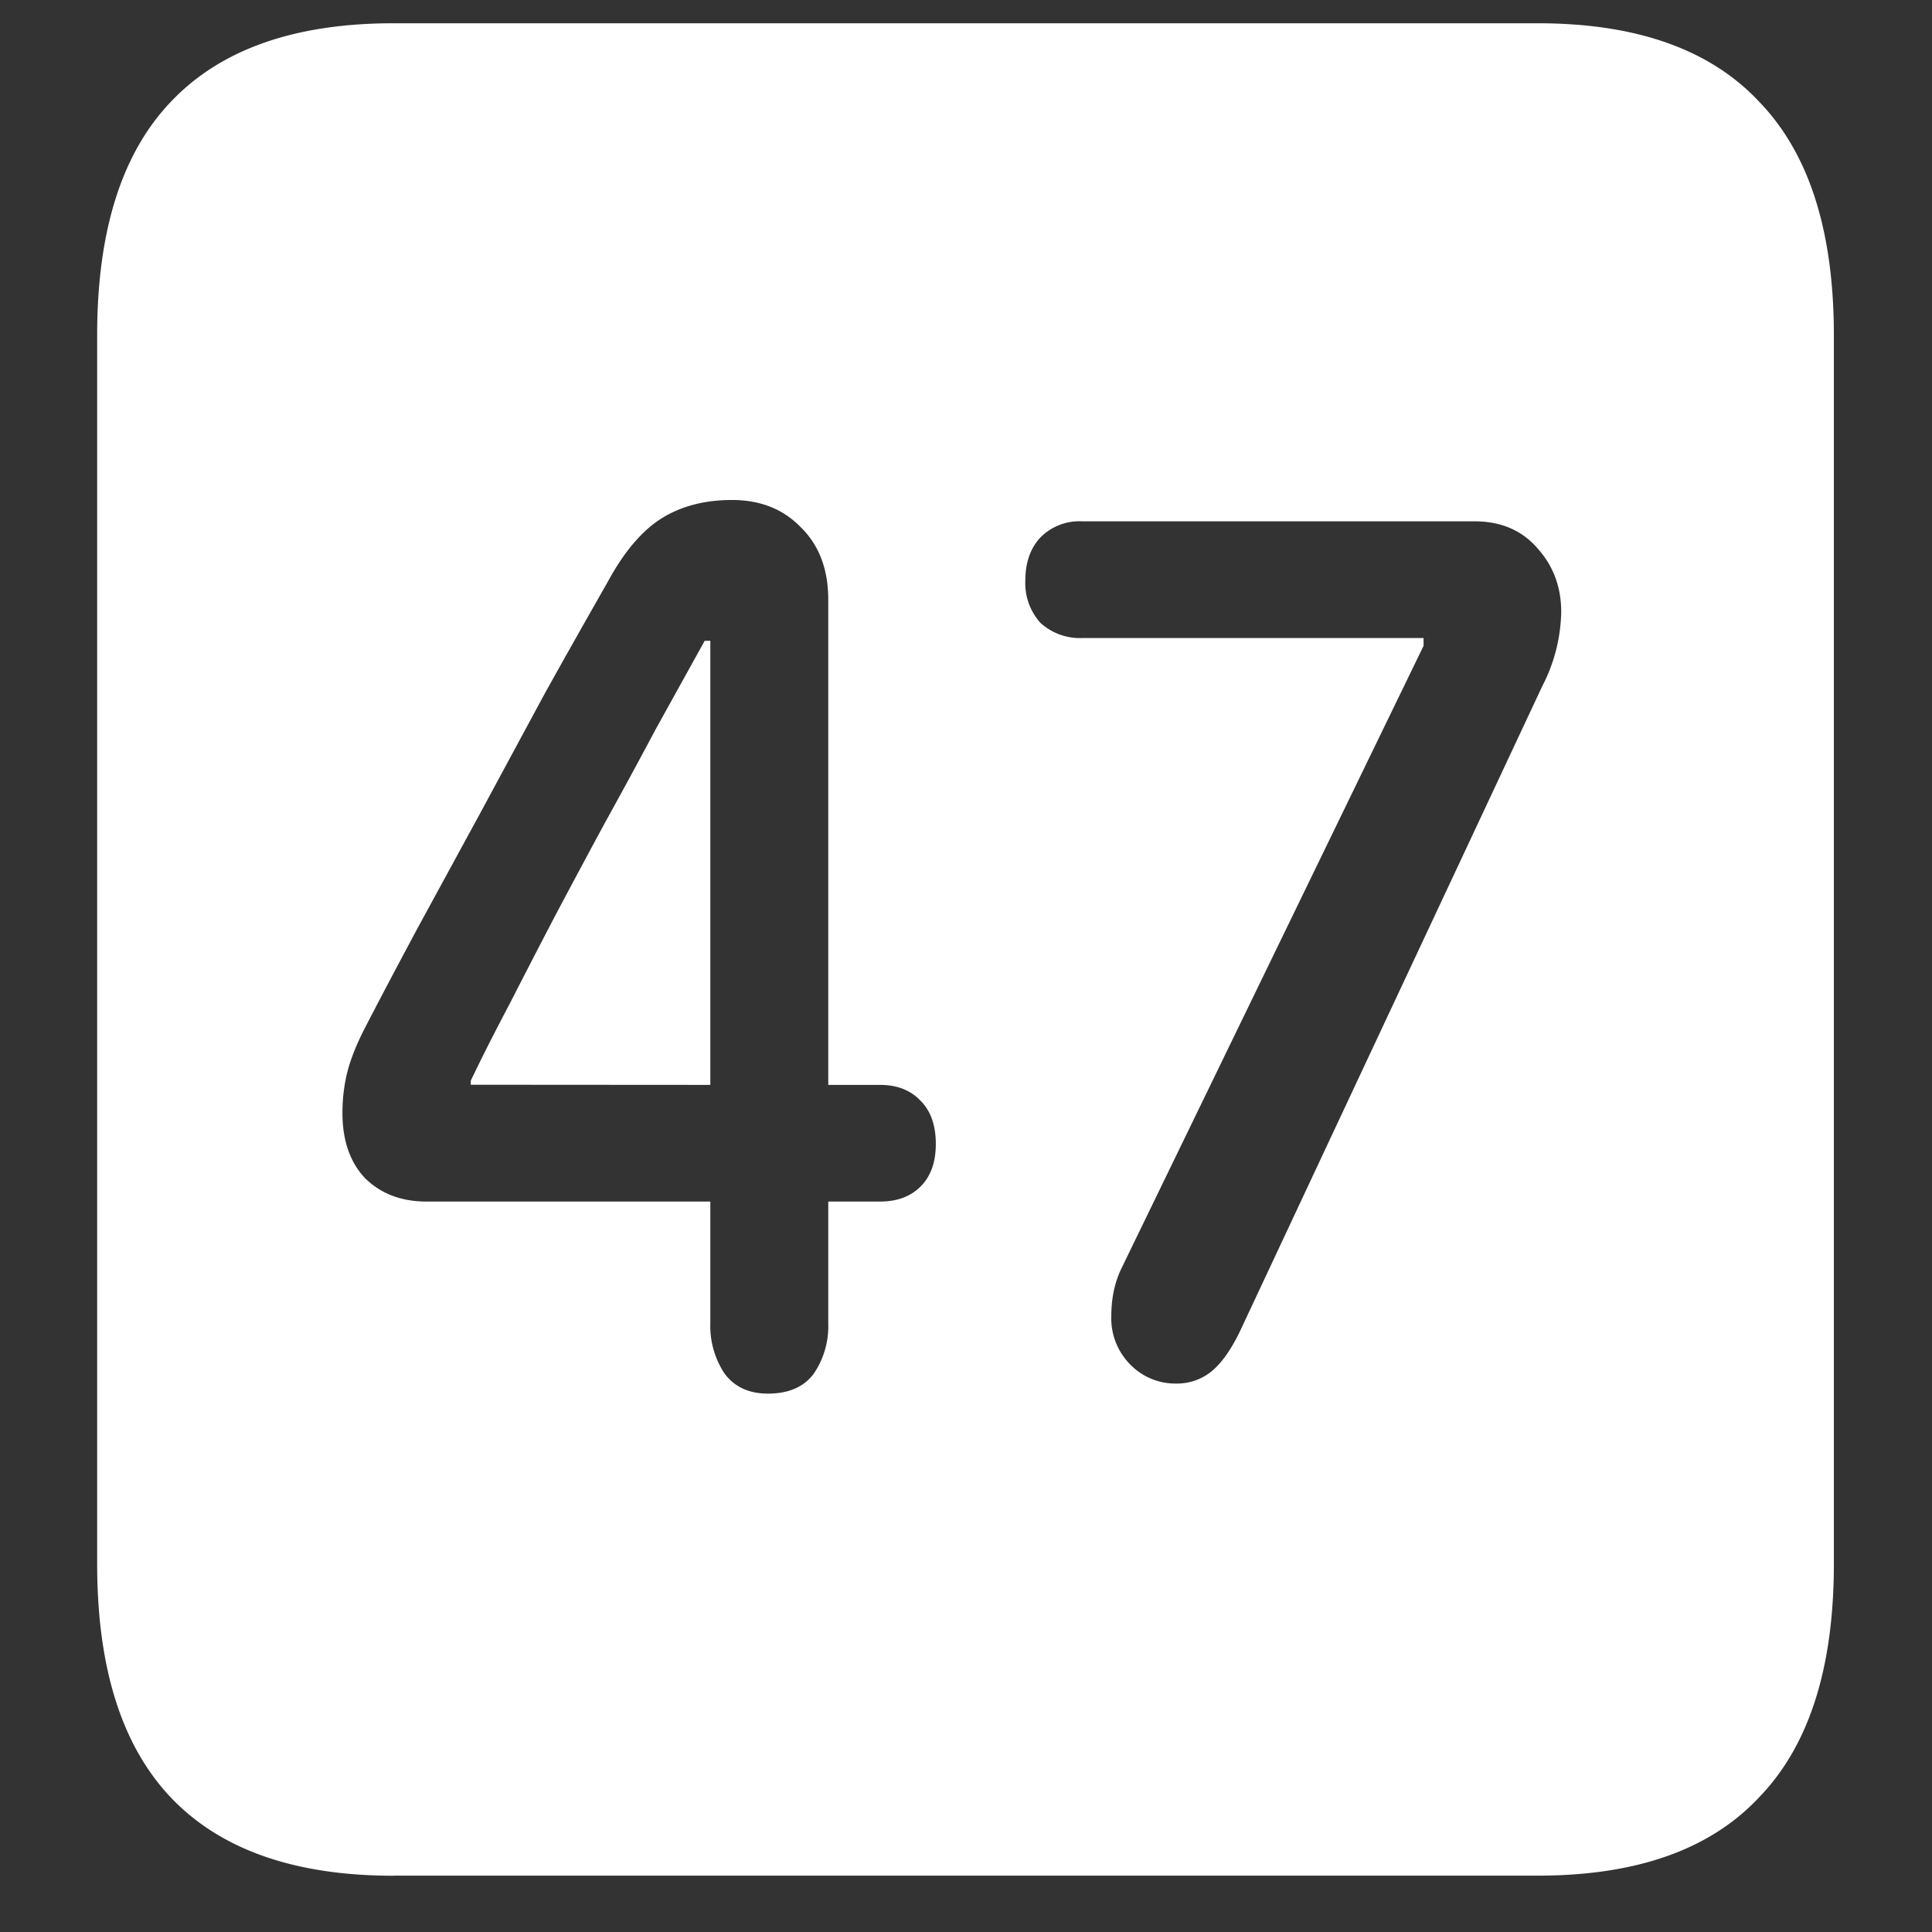 <svg xmlns="http://www.w3.org/2000/svg" width="24" height="24"><rect width="100%" height="100%" fill="#333333" stroke="none"/><path style="stroke:none;fill-rule:nonzero;fill:#fff;fill-opacity:1" d="M4.887 23.3h14.215c1.226 0 2.144-.323 2.753-.976.618-.64.926-1.605.926-2.898V4.164c0-1.293-.308-2.258-.926-2.898-.609-.653-1.527-.977-2.753-.977H4.887c-1.227 0-2.149.324-2.766.977-.61.64-.914 1.605-.914 2.898v15.262c0 1.293.305 2.258.914 2.902.617.649 1.54.973 2.766.973Zm4.652-5.988c-.234 0-.414-.082-.539-.25a1.069 1.069 0 0 1-.176-.625v-1.511H5.297c-.313 0-.567-.098-.762-.29-.187-.198-.281-.468-.281-.812 0-.176.02-.34.059-.5.039-.156.109-.336.21-.535.22-.426.442-.844.668-1.266l.774-1.421.797-1.477c.273-.492.539-.96.797-1.414.195-.356.41-.61.644-.762.242-.156.54-.238.89-.238.352 0 .637.113.856.34.227.222.34.523.34.898v6.028h.645c.21 0 .379.066.504.199.124.125.187.304.187.535 0 .226-.063.402-.188.527-.124.125-.292.188-.503.188h-.645v1.511c.008.231-.059.454-.187.637-.125.16-.313.238-.563.238Zm-.715-3.835V7.96h-.07l-.61 1.101c-.203.383-.414.77-.632 1.165-.211.39-.418.777-.621 1.16-.196.375-.383.738-.563 1.09-.18.34-.34.656-.48.949v.05Zm5.79 3.71a.78.78 0 0 1-.575-.238.813.813 0 0 1-.234-.597c0-.227.043-.426.129-.602l3.75-7.727v-.097H13.44a.728.728 0 0 1-.515-.188.737.737 0 0 1-.188-.527c0-.223.063-.402.188-.535a.68.68 0 0 1 .515-.2h4.875c.329 0 .59.11.786.337.195.218.293.48.293.789a2.08 2.08 0 0 1-.235.921l-3.762 8.028c-.109.222-.226.387-.351.488a.68.68 0 0 1-.434.148Zm0 0"/></svg>
